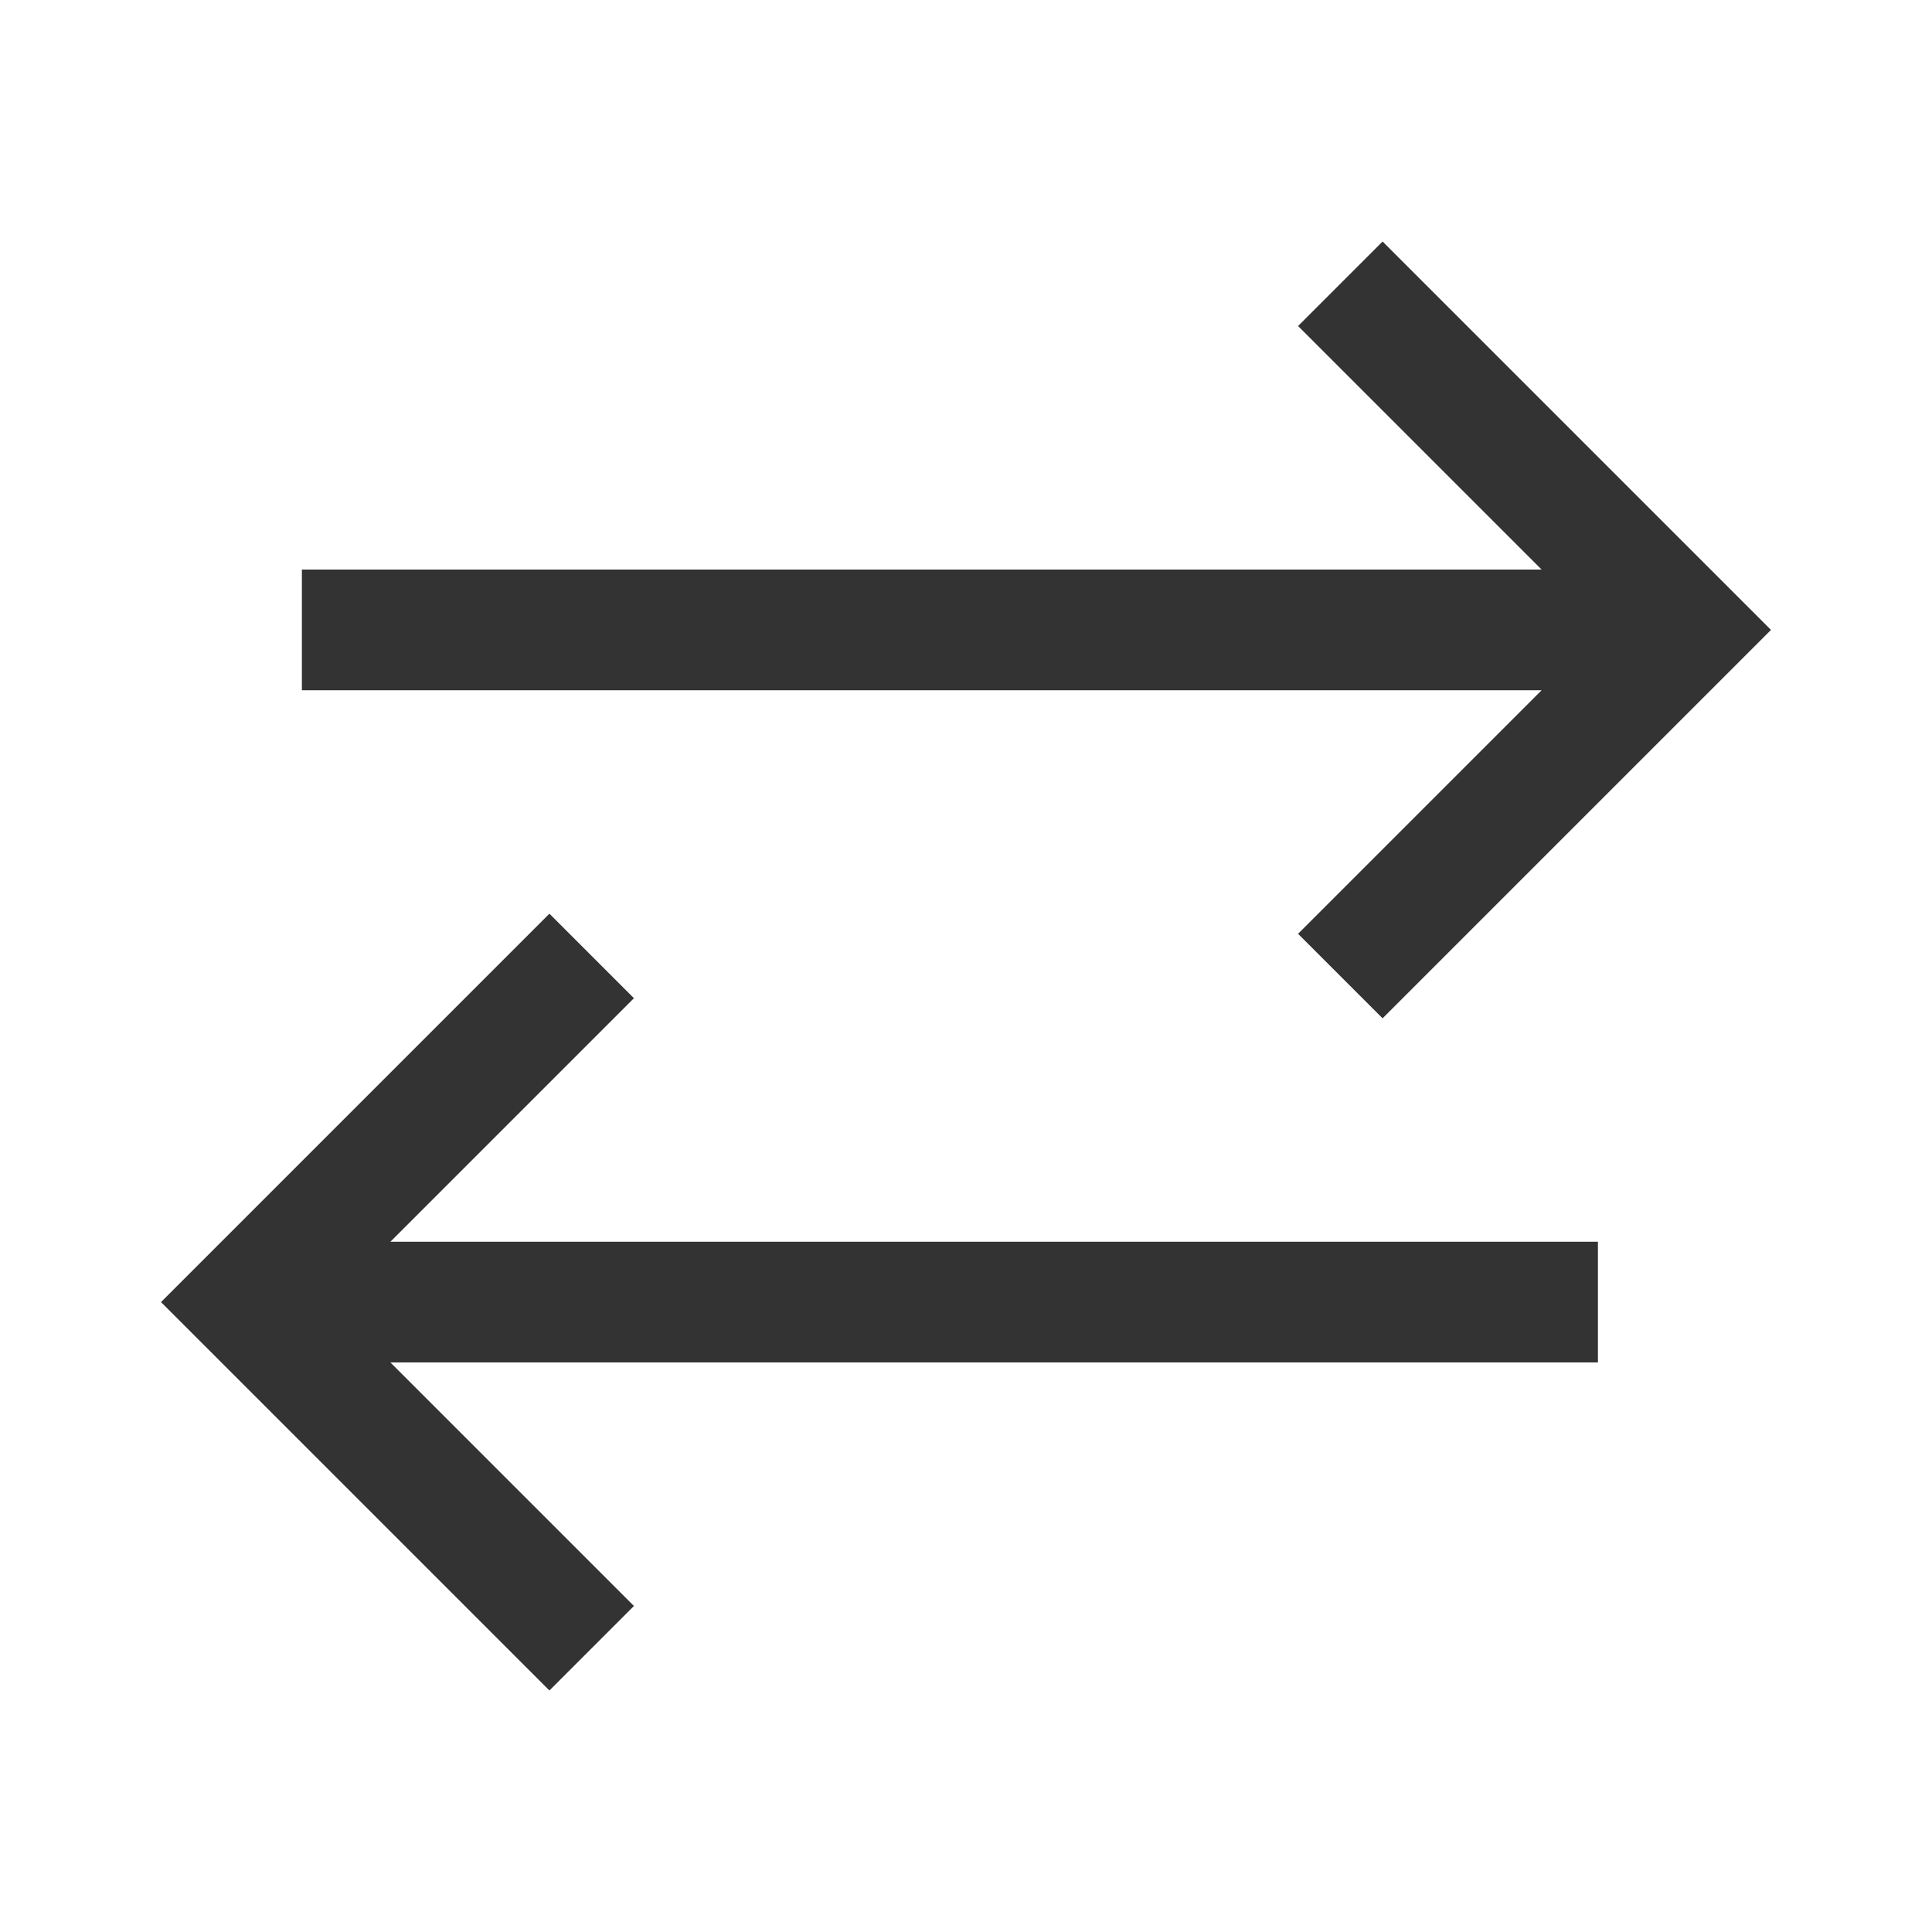 <svg xmlns="http://www.w3.org/2000/svg" height="960" viewBox="0 0 960 960" width="960"><path d="M273 840l-193-193l193-193l42 42l-121 121h600v60h-600l121 121l-42 42Z" fill="#333"/><path d="M687 506l-42-42l121-121h-616v-60h616l-121-121l42-42l193 193l-193 193Z" fill="#333"/></svg>
